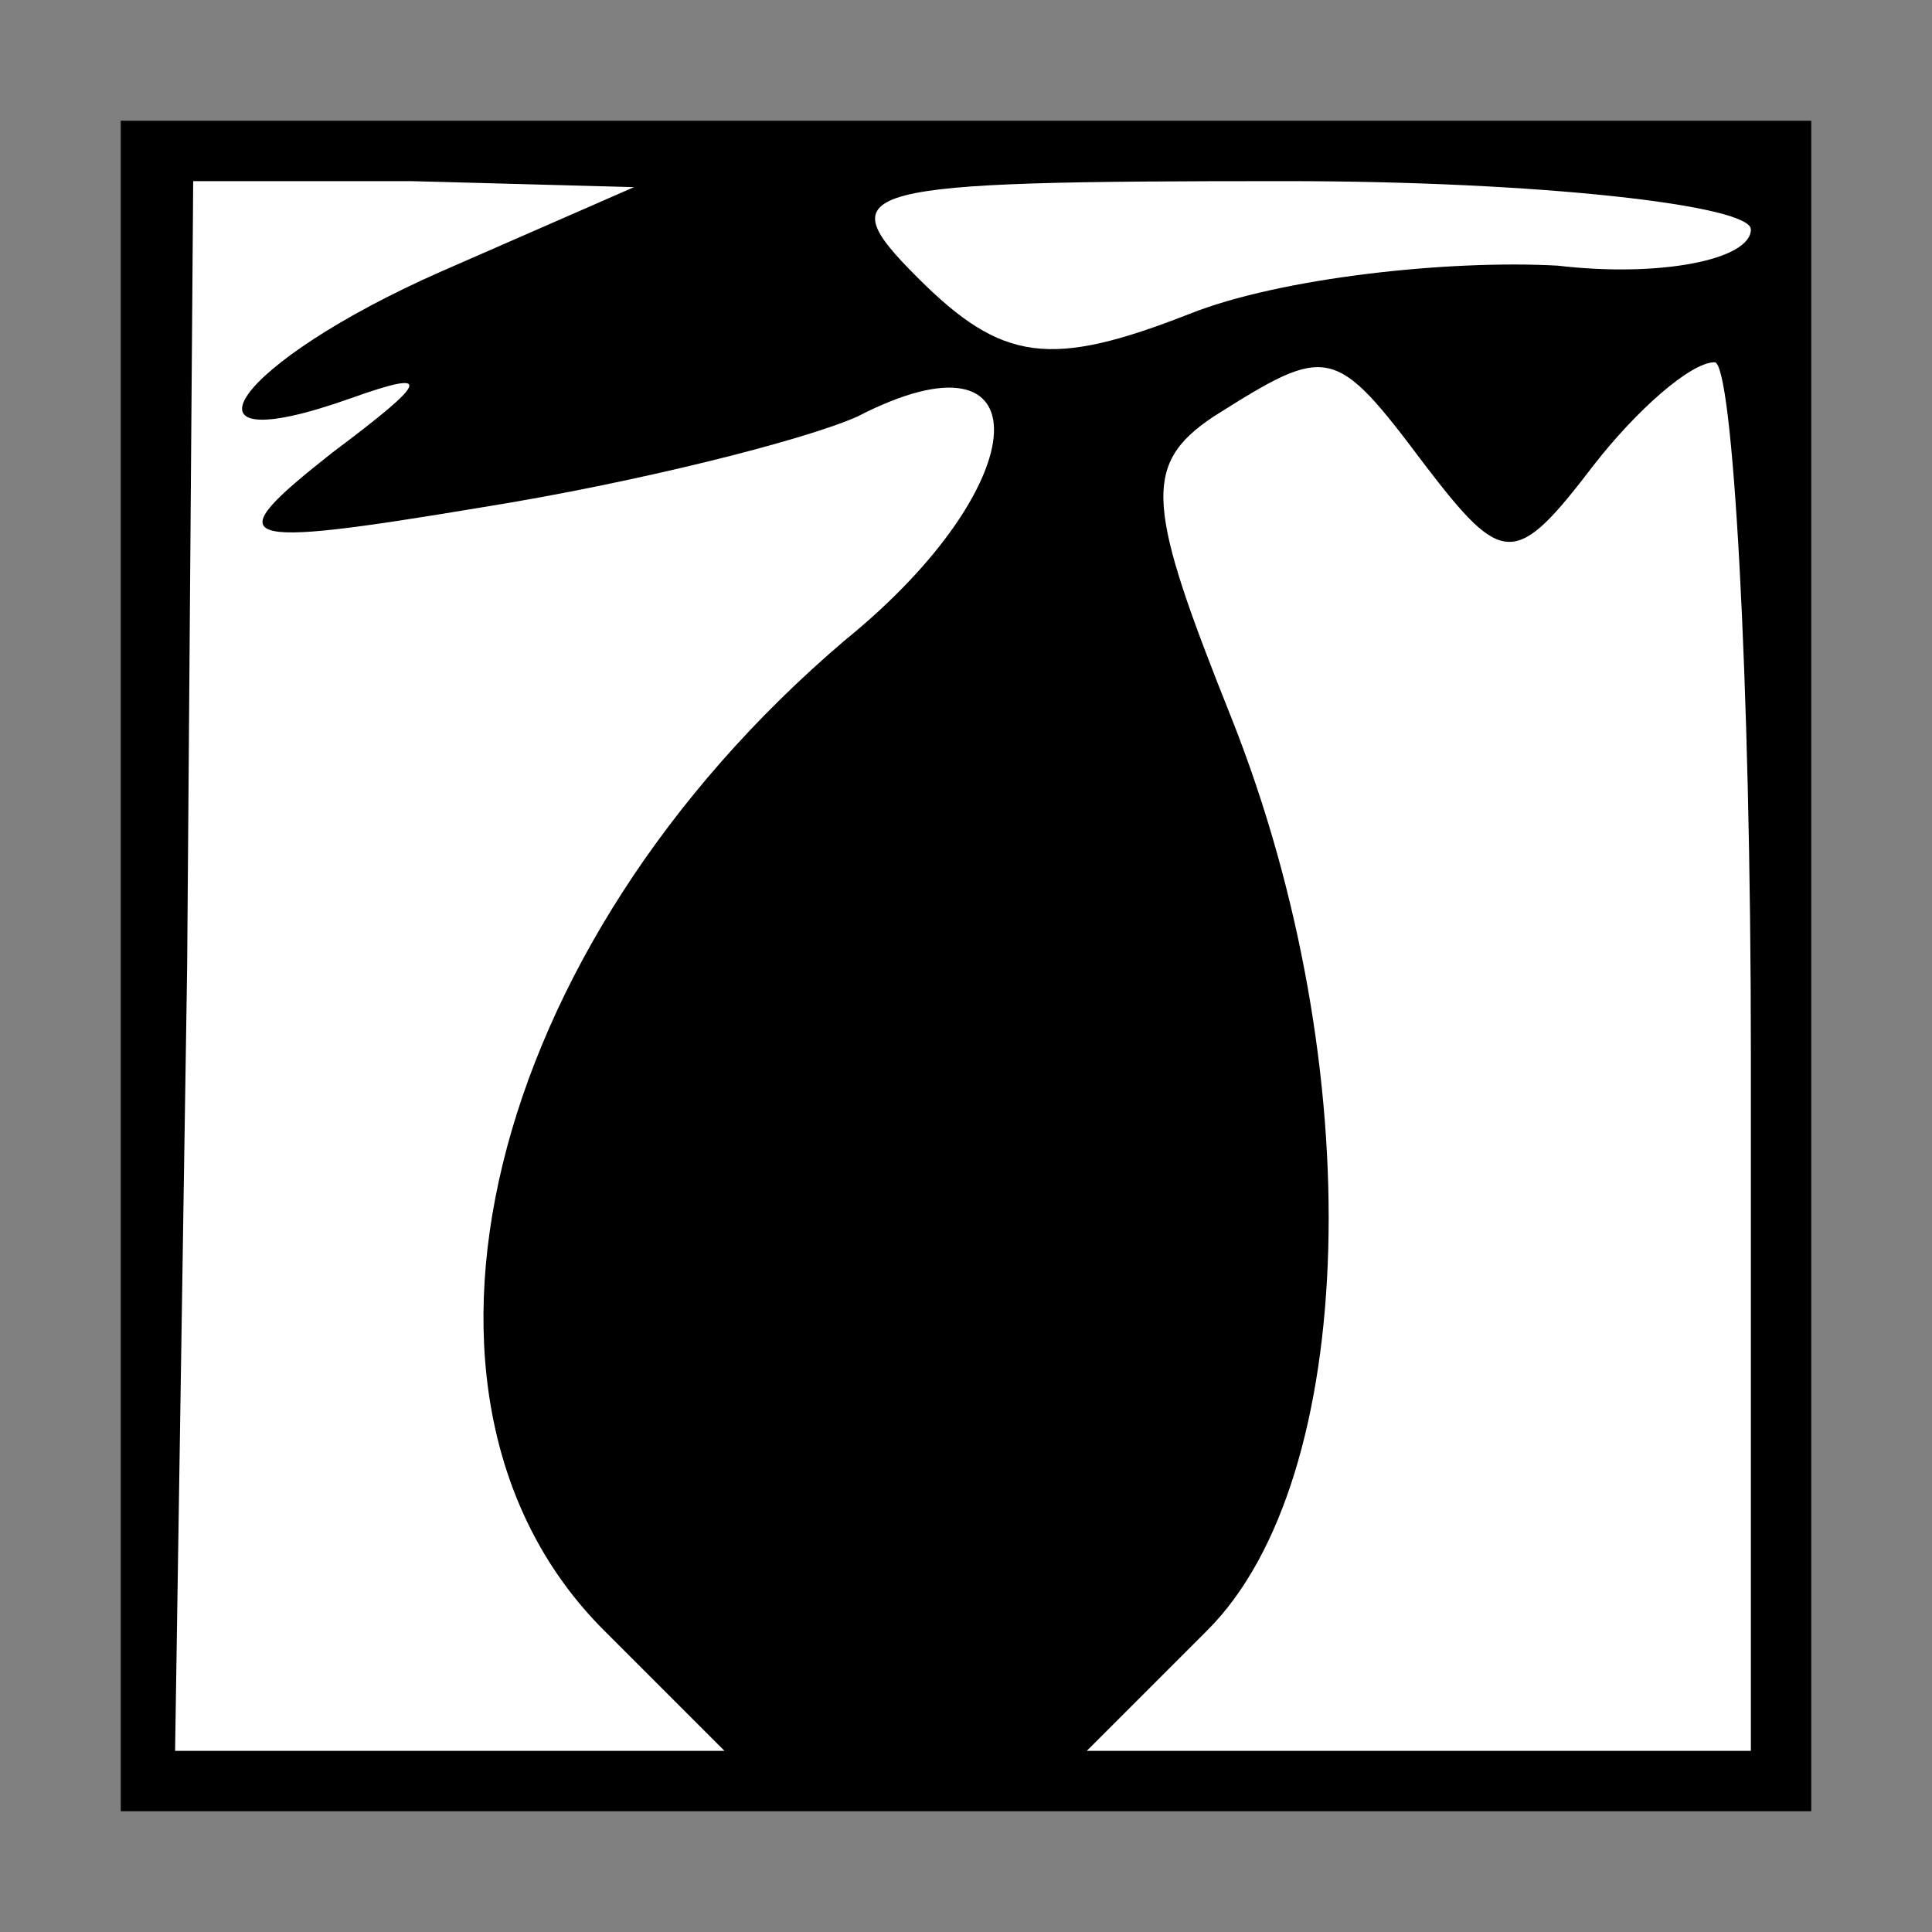 <?xml version="1.0" standalone="no"?>
<!DOCTYPE svg PUBLIC "-//W3C//DTD SVG 20010904//EN"
 "http://www.w3.org/TR/2001/REC-SVG-20010904/DTD/svg10.dtd">
<svg version="1.0" xmlns="http://www.w3.org/2000/svg"
 width="32pt" height="32pt" viewBox="0 0 32 32"
 preserveAspectRatio="xMidYMid meet">
<rect x="0" y="0" width="32" height="32" fill="#808080" stroke="none"/>
<g transform="translate(0,32) scale(0.1,-0.1)"
fill="#000000" stroke="none">
<path fill="#000000" stroke="none" d="M20 160 l0 -140 140 0 140 0 0 140 0
140 -140 0 -140 0 0 -140z"/>
<path fill="#ffffff" stroke="none" d="M73 275 c-34 -15 -46 -32 -15 -21 14 5
13 3 -3 -9 -19 -15 -17 -16 25 -9 25 4 53 11 62 15 31 16 30 -11 -2 -37 -60
-51 -78 -126 -40 -164 l20 -20 -45 0 -46 0 2 130 1 130 36 0 37 -1 -32 -14z"/>
<path fill="#ffffff" stroke="none" d="M290 282 c0 -5 -15 -8 -32 -6 -18 1
-46 -2 -61 -8 -23 -9 -31 -8 -45 6 -15 15 -11 16 61 16 42 0 77 -4 77 -8z"/>
<path fill="#ffffff" stroke="none" d="M236 243 c13 -17 15 -17 28 0 7 9 16
17 20 17 3 0 6 -52 6 -115 l0 -115 -55 0 -55 0 20 20 c25 25 27 93 4 151 -14
35 -15 42 -3 50 19 12 20 12 35 -8z"/>
</g>
</svg>
